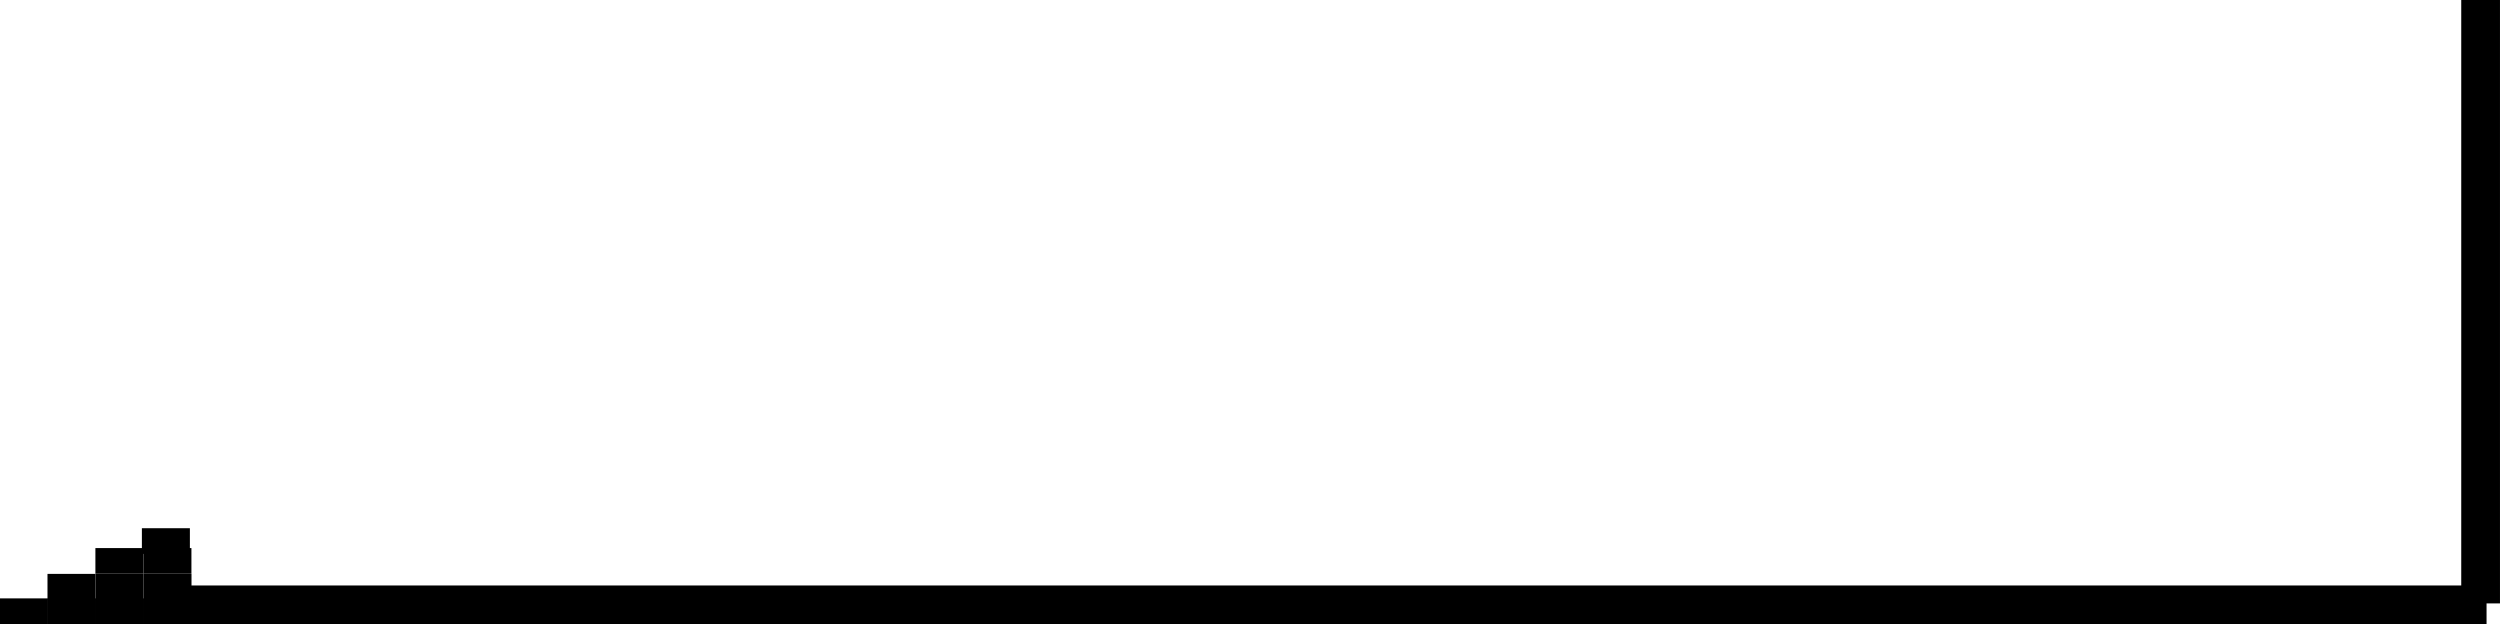 <svg xmlns="http://www.w3.org/2000/svg" viewBox="201.78 176.74 224.94 56.16">  <path d="M 425.51 229.419 L 425.51 232.904 L 218.911 232.904 L 218.911 229.419 Z" style=""></path>  <rect x="201.777" y="230.58" width="4.319" height="2.311" style=""></rect>  <rect x="206.098" y="230.58" width="4.319" height="2.311" style=""></rect>  <rect x="210.417" y="230.58" width="4.319" height="2.311" style=""></rect>  <rect x="214.737" y="230.58" width="4.319" height="2.311" style=""></rect>  <path d="M 423.233 176.74 L 426.718 176.74 L 426.718 231.032 L 423.233 231.032 Z" style=""></path>  <rect x="206.053" y="228.376" width="4.319" height="2.311" style=""></rect>  <rect x="210.373" y="228.376" width="4.319" height="2.311" style=""></rect>  <rect x="214.692" y="228.376" width="4.319" height="2.311" style=""></rect>  <rect x="210.364" y="226.054" width="4.319" height="2.311" style=""></rect>  <rect x="214.685" y="226.054" width="4.319" height="2.311" style=""></rect>  <rect x="214.546" y="224.267" width="4.319" height="2.311" style=""></rect></svg>